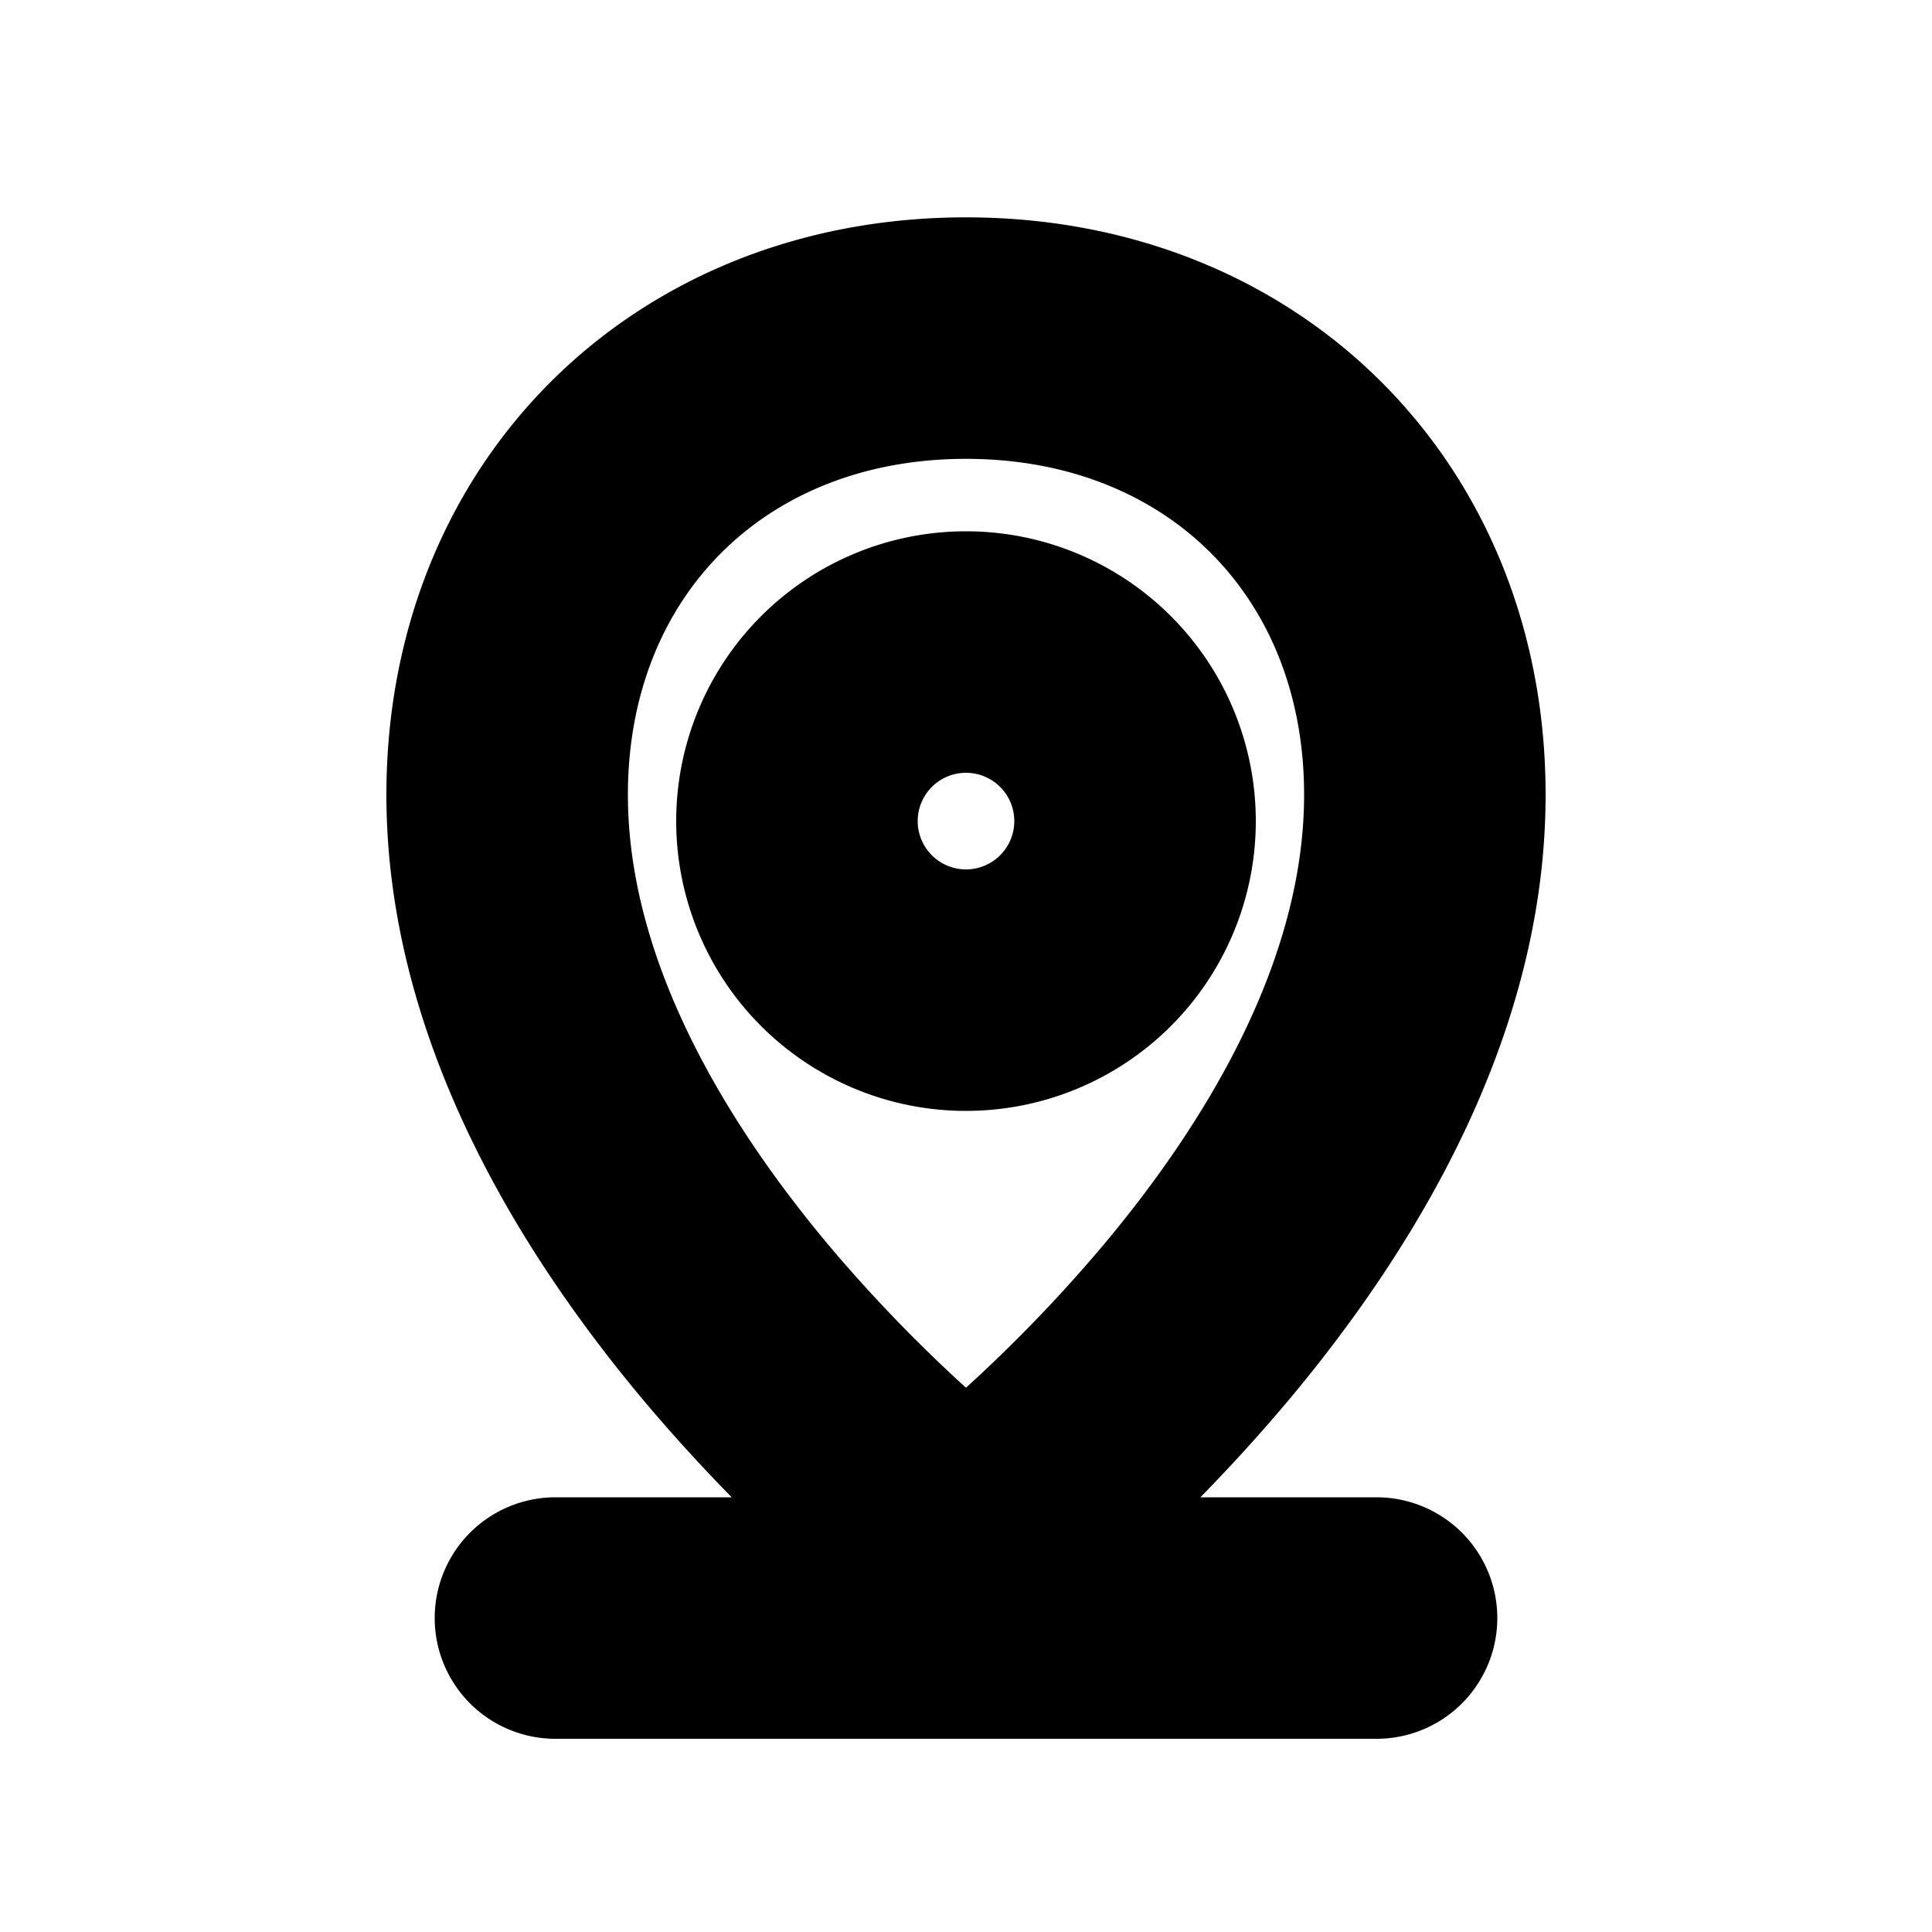 <svg xmlns="http://www.w3.org/2000/svg" viewBox="0 0 20 20" fill="currentColor" stroke="currentColor"><path fill-rule="evenodd" d="M10 11a2.5 2.5 0 1 0 0-5 2.5 2.5 0 0 0 0 5m0-1.5a1 1 0 1 0 0-2 1 1 0 0 0 0 2"/><path fill-rule="evenodd" d="M8.827 16H5.75a.75.75 0 0 0 0 1.5h8.5a.75.75 0 0 0 0-1.5h-3.077l.07-.061a17.4 17.4 0 0 0 1.707-1.758c1.224-1.46 2.55-3.574 2.55-5.954 0-3.167-2.328-5.477-5.5-5.477S4.5 5.06 4.5 8.227c0 2.38 1.326 4.495 2.55 5.954A17.4 17.4 0 0 0 8.827 16M10 4.25c-2.35 0-4 1.646-4 3.977 0 1.846 1.049 3.618 2.2 4.99a16 16 0 0 0 1.8 1.816 16 16 0 0 0 1.8-1.817c1.151-1.371 2.2-3.143 2.2-4.99 0-2.33-1.65-3.976-4-3.976"/></svg>